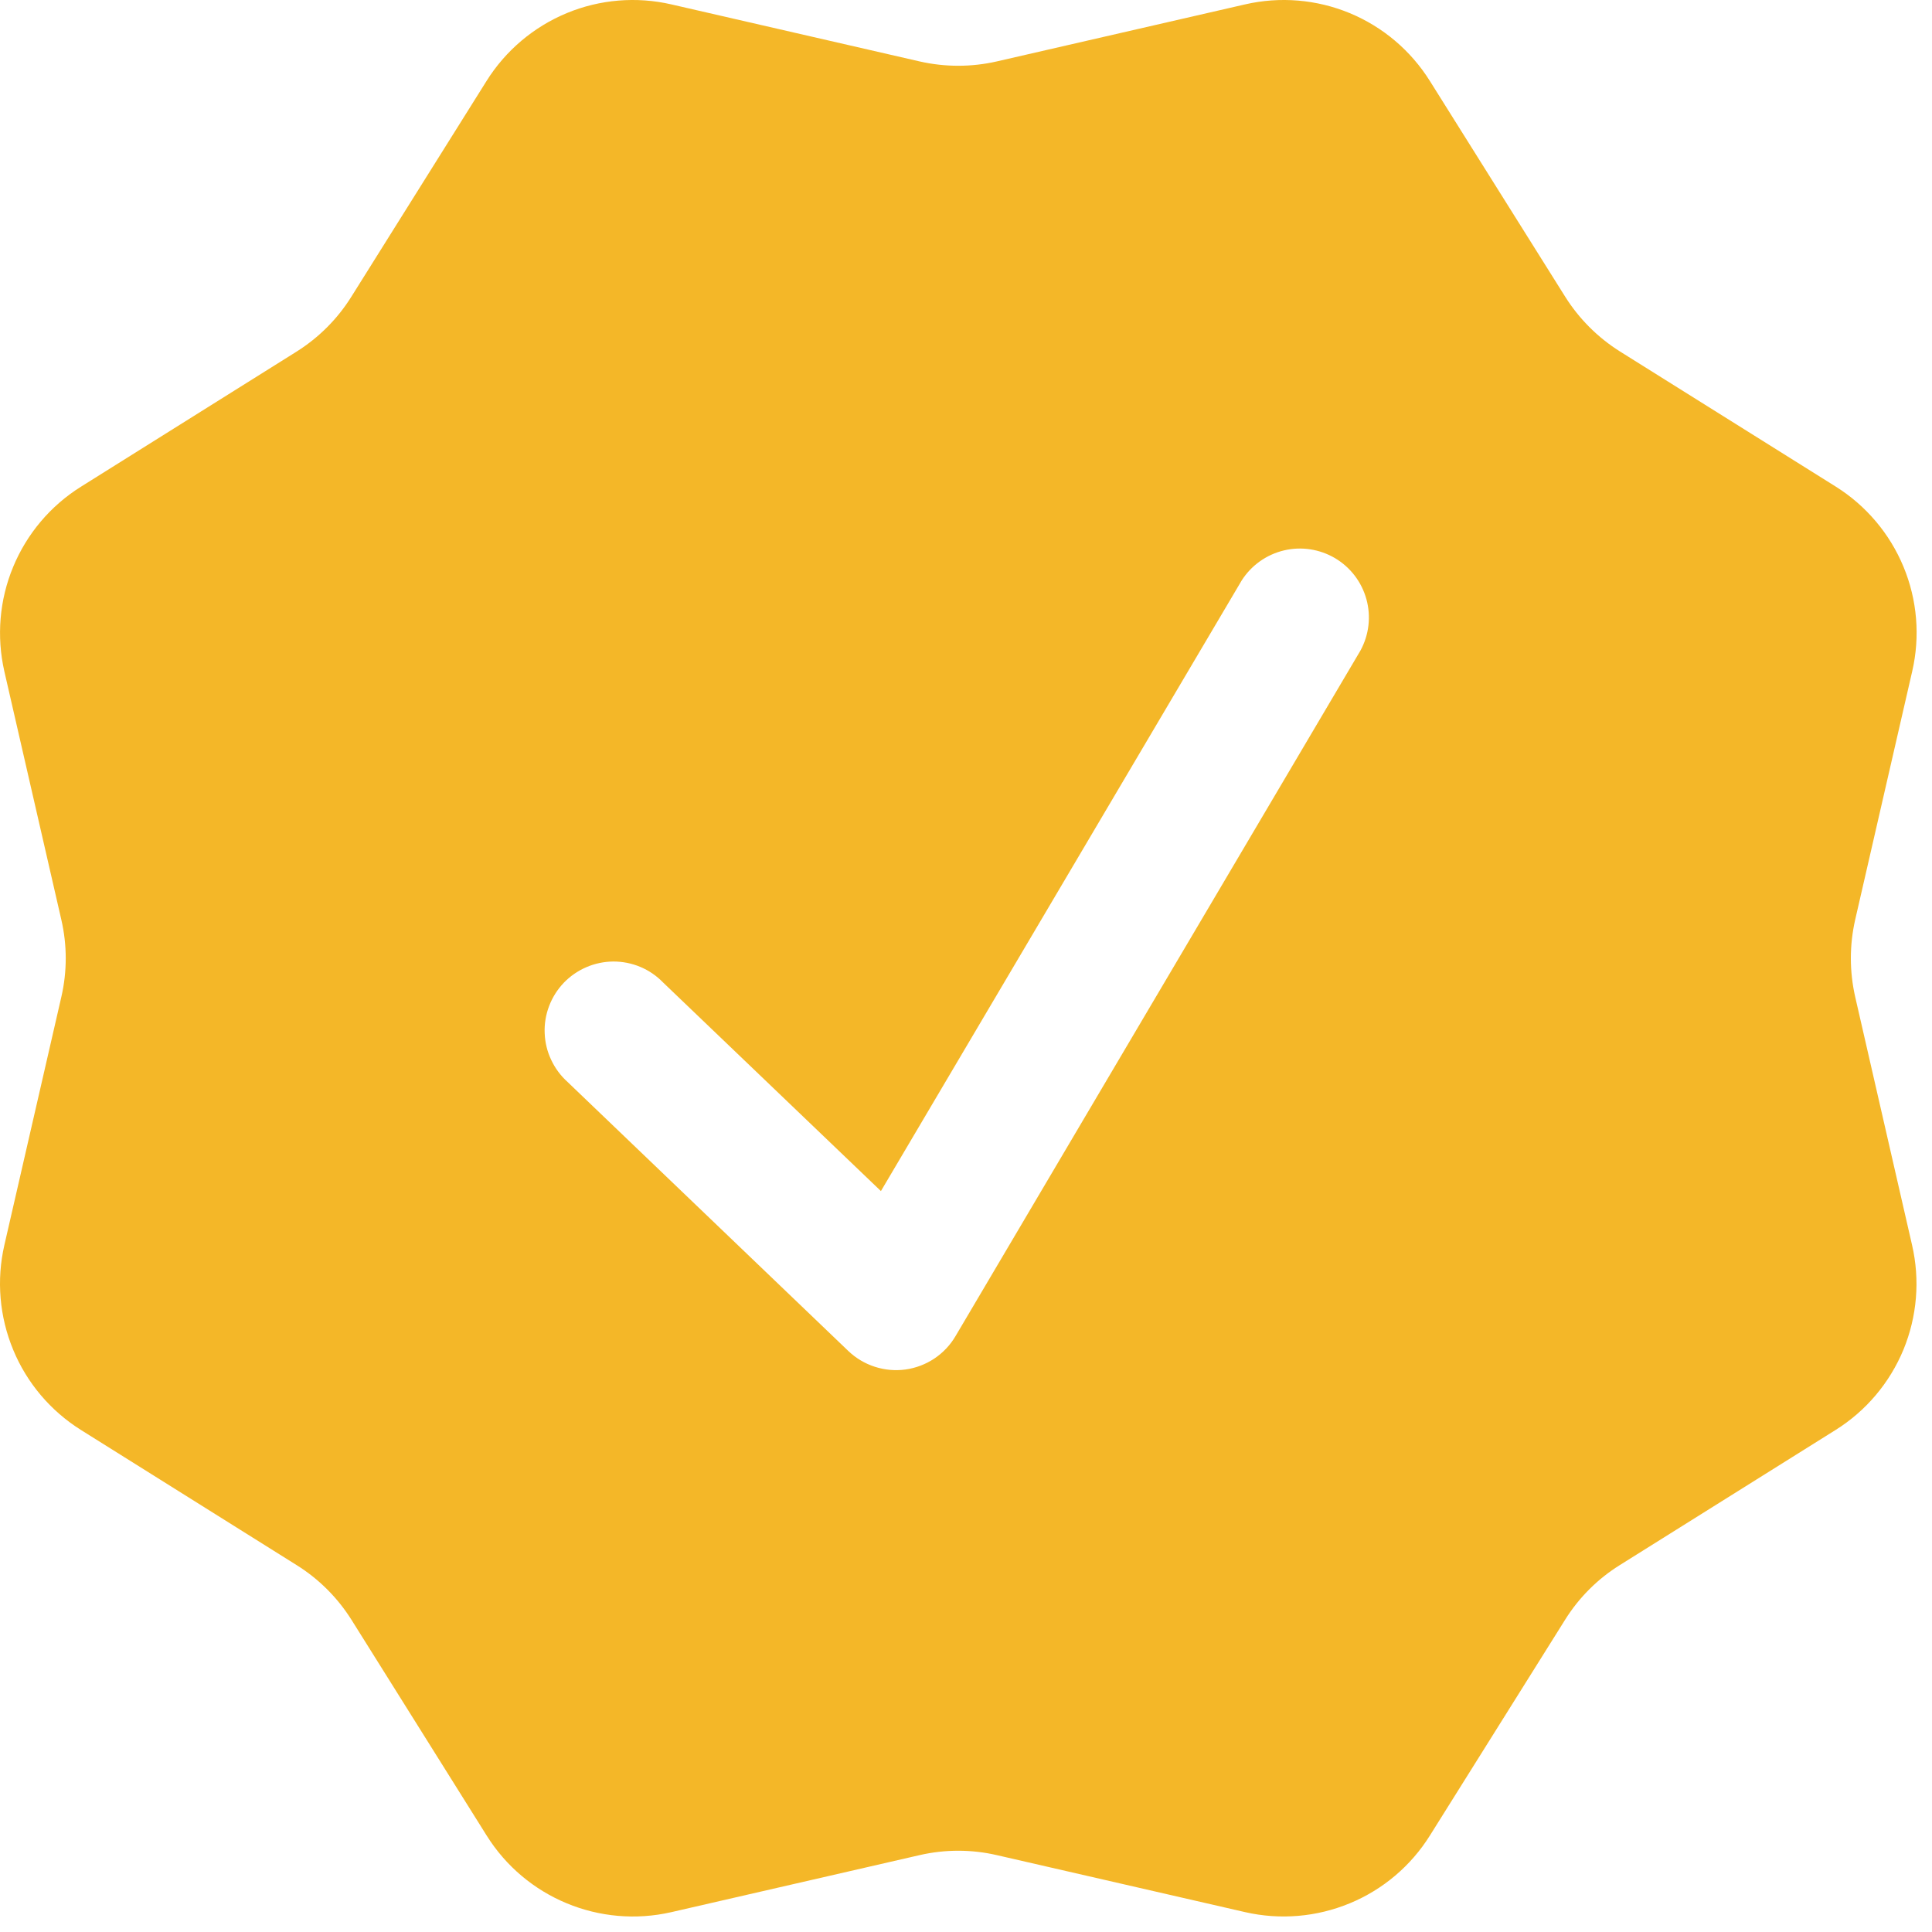 <svg width="28" height="28" viewBox="0 0 28 28" fill="none" xmlns="http://www.w3.org/2000/svg" xmlns:xlink="http://www.w3.org/1999/xlink">
<path d="M20.723,1.174C20.447,0.733 20.041,0.389 19.561,0.19C19.08,-0.009 18.55,-0.053 18.043,0.064L14.447,0.89C14.079,0.974 13.696,0.974 13.327,0.89L9.731,0.064C9.225,-0.053 8.694,-0.009 8.214,0.19C7.734,0.389 7.327,0.733 7.051,1.174L5.091,4.302C4.891,4.622 4.621,4.892 4.301,5.094L1.173,7.054C0.733,7.329 0.39,7.735 0.191,8.215C-0.008,8.694 -0.052,9.224 0.063,9.73L0.889,13.33C0.974,13.698 0.974,14.08 0.889,14.448L0.063,18.046C-0.053,18.552 -0.008,19.082 0.191,19.562C0.389,20.042 0.733,20.448 1.173,20.724L4.301,22.684C4.621,22.884 4.891,23.154 5.093,23.474L7.053,26.602C7.617,27.504 8.693,27.95 9.731,27.712L13.327,26.886C13.696,26.801 14.079,26.801 14.447,26.886L18.045,27.712C18.552,27.828 19.082,27.783 19.562,27.584C20.042,27.386 20.448,27.042 20.723,26.602L22.683,23.474C22.883,23.154 23.153,22.884 23.473,22.684L26.603,20.724C27.044,20.448 27.387,20.041 27.586,19.561C27.784,19.08 27.828,18.55 27.711,18.044L26.887,14.448C26.803,14.079 26.803,13.696 26.887,13.328L27.713,9.73C27.83,9.224 27.786,8.694 27.587,8.214C27.388,7.734 27.045,7.328 26.605,7.052L23.475,5.092C23.156,4.891 22.886,4.621 22.685,4.302L20.723,1.174ZM19.717,9.428C19.841,9.2 19.872,8.934 19.803,8.684C19.734,8.434 19.571,8.221 19.348,8.089C19.125,7.958 18.86,7.917 18.608,7.977C18.356,8.037 18.137,8.192 17.997,8.41L12.767,17.262L9.609,14.238C9.516,14.142 9.404,14.065 9.28,14.013C9.156,13.961 9.023,13.935 8.889,13.935C8.754,13.936 8.621,13.964 8.498,14.017C8.375,14.07 8.263,14.147 8.17,14.244C8.078,14.341 8.005,14.456 7.958,14.581C7.91,14.707 7.888,14.841 7.894,14.975C7.899,15.109 7.931,15.241 7.989,15.362C8.046,15.484 8.127,15.592 8.227,15.682L12.295,19.58C12.404,19.684 12.535,19.762 12.678,19.808C12.822,19.855 12.974,19.868 13.123,19.848C13.272,19.827 13.415,19.773 13.54,19.69C13.666,19.606 13.771,19.495 13.847,19.366L19.717,9.428Z" clip-rule="evenodd" fill-rule="evenodd" fill="#F4B728"/>
</svg>
